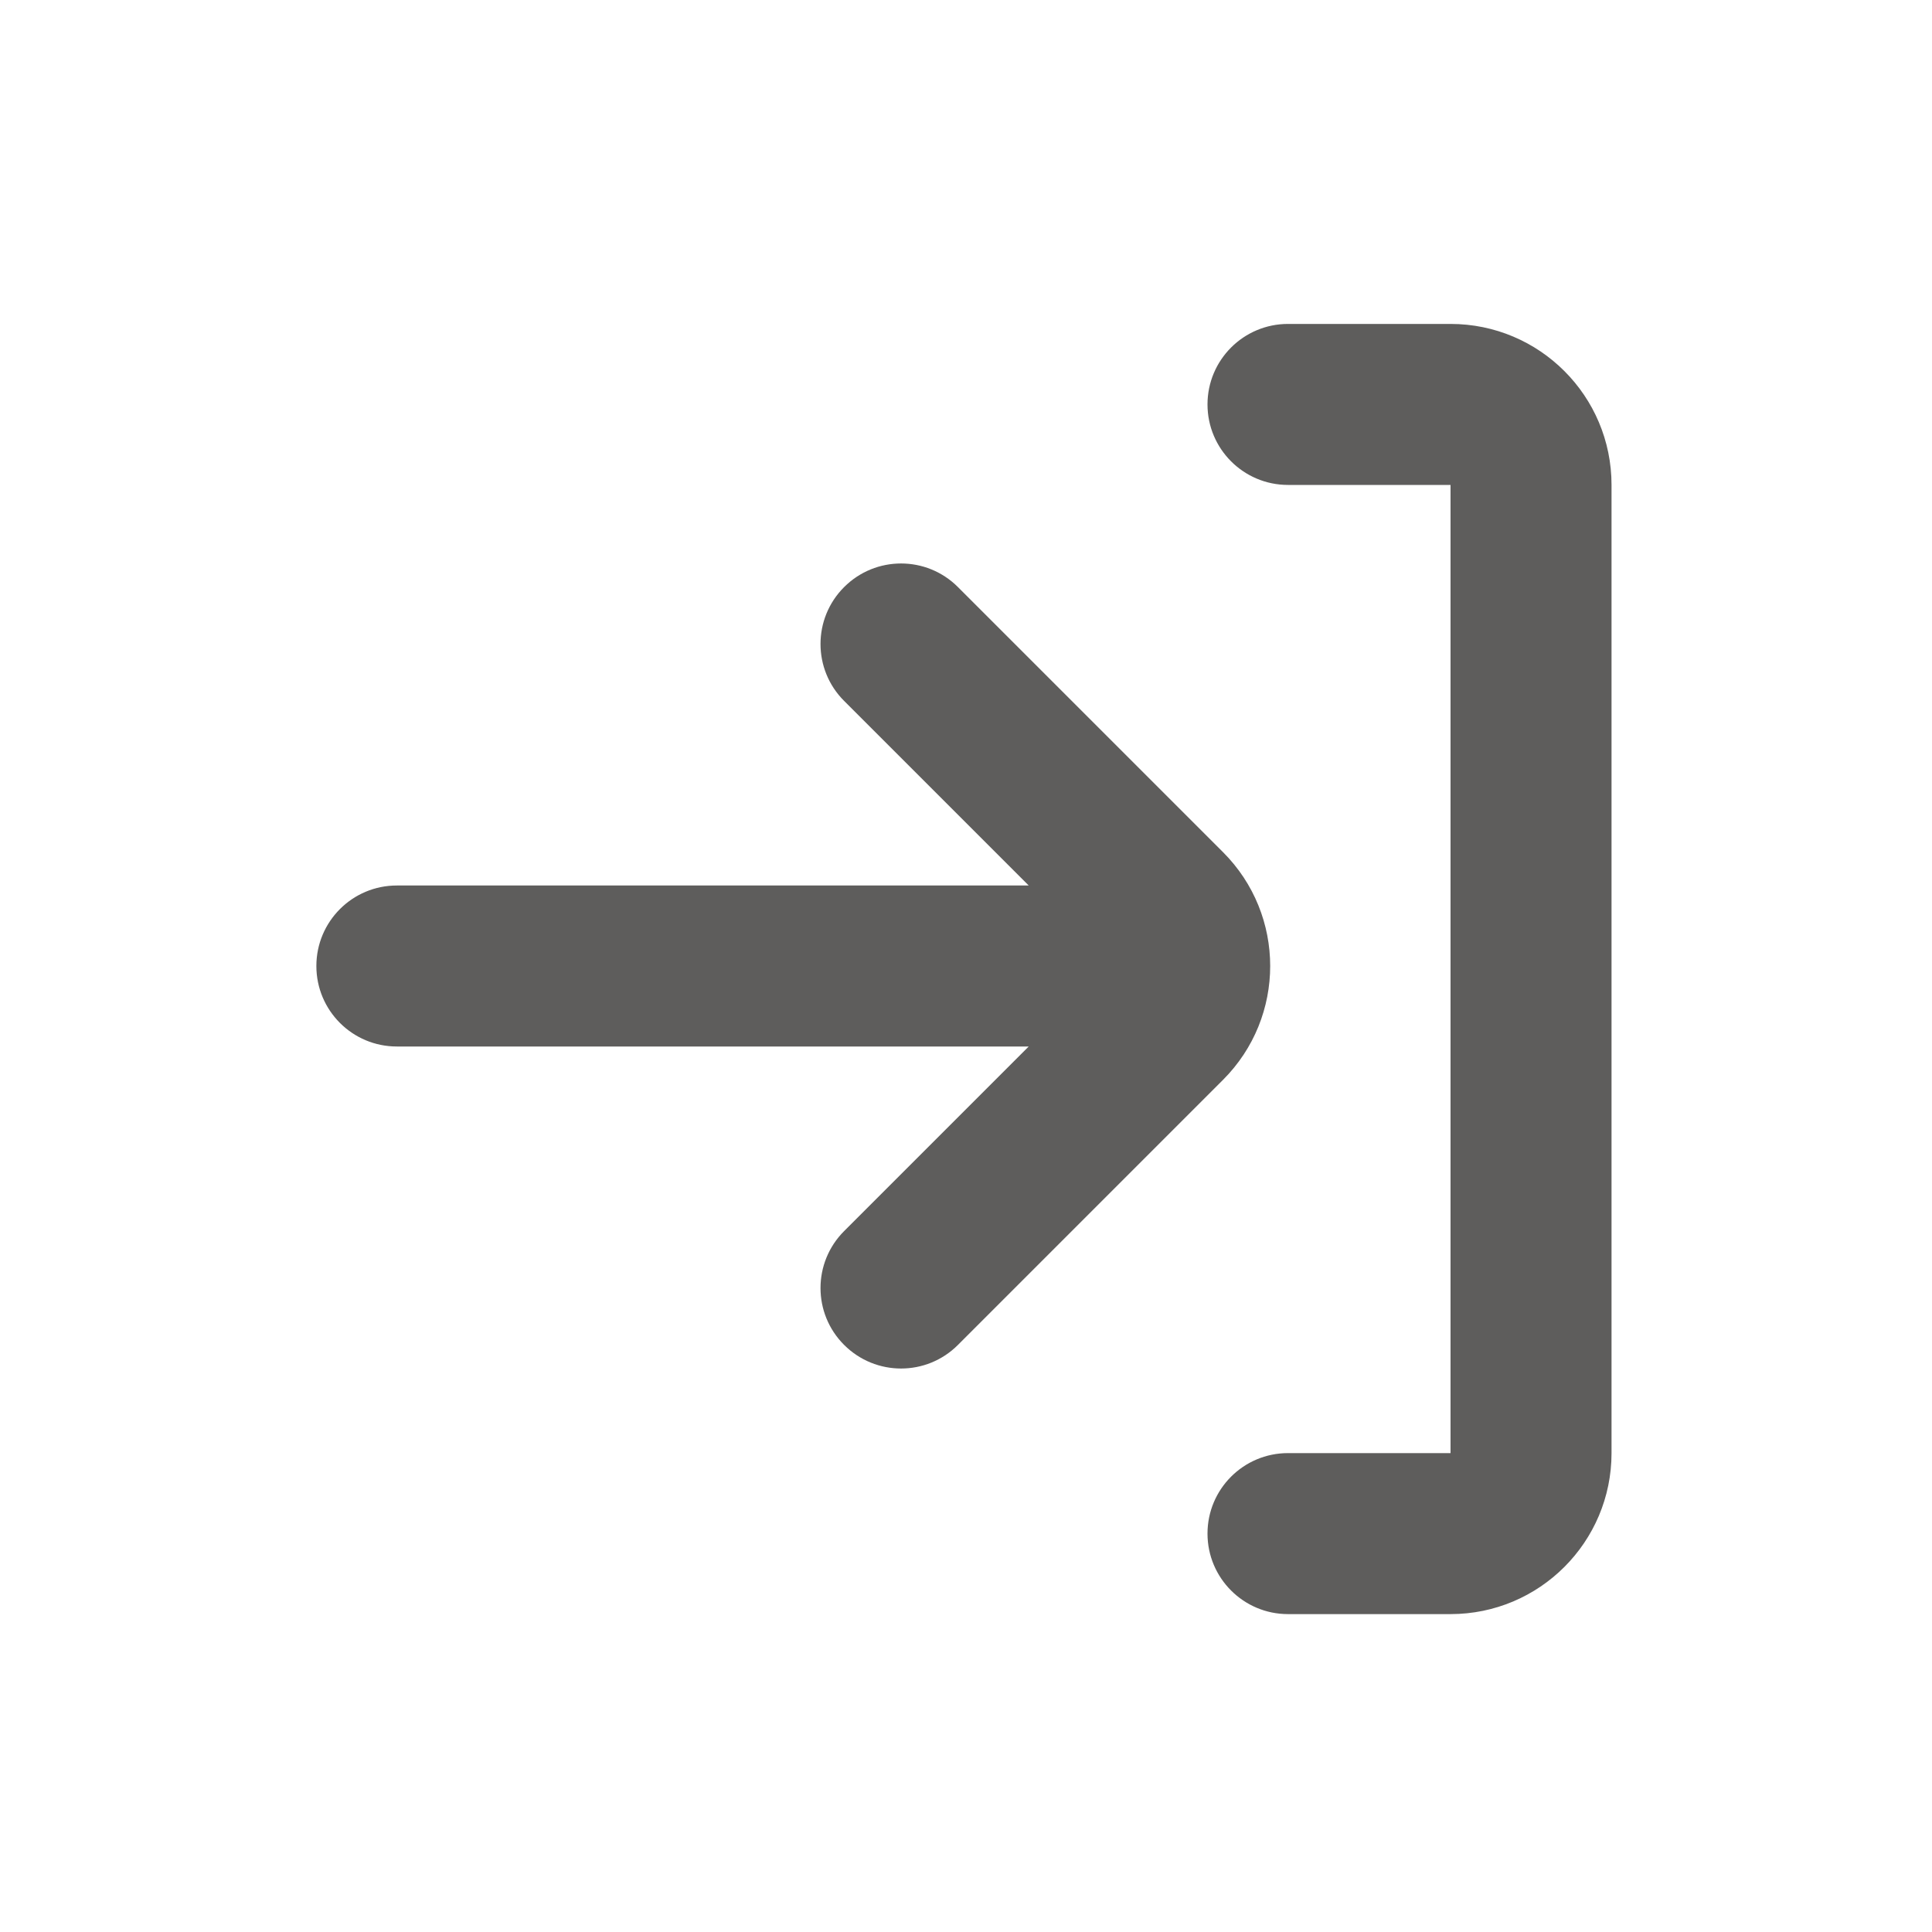 <svg width="24" height="24" viewBox="0 0 24 24" fill="none" xmlns="http://www.w3.org/2000/svg">
    <g opacity="0.75">
        <path fill-rule="evenodd" clip-rule="evenodd"
            d="M16 4.024C15.448 4.024 15 4.472 15 5.024C15 5.576 15.448 6.024 16 6.024H18.019L18.019 18.051H16C15.448 18.051 15 18.498 15 19.051C15 19.603 15.448 20.051 16 20.051H18.019C19.124 20.051 20.019 19.155 20.019 18.051V6.024C20.019 4.919 19.124 4.024 18.019 4.024H16ZM10.486 15.293L12.779 13H4.93C4.377 13 3.93 12.552 3.93 12C3.93 11.448 4.377 11 4.93 11L12.779 11L10.486 8.707C10.095 8.317 10.095 7.683 10.486 7.293C10.877 6.902 11.51 6.902 11.9 7.293L15.193 10.586C15.974 11.367 15.974 12.633 15.193 13.414L11.9 16.707C11.51 17.098 10.877 17.098 10.486 16.707C10.095 16.317 10.095 15.684 10.486 15.293Z"
            fill="#282725" />
    </g>
</svg>